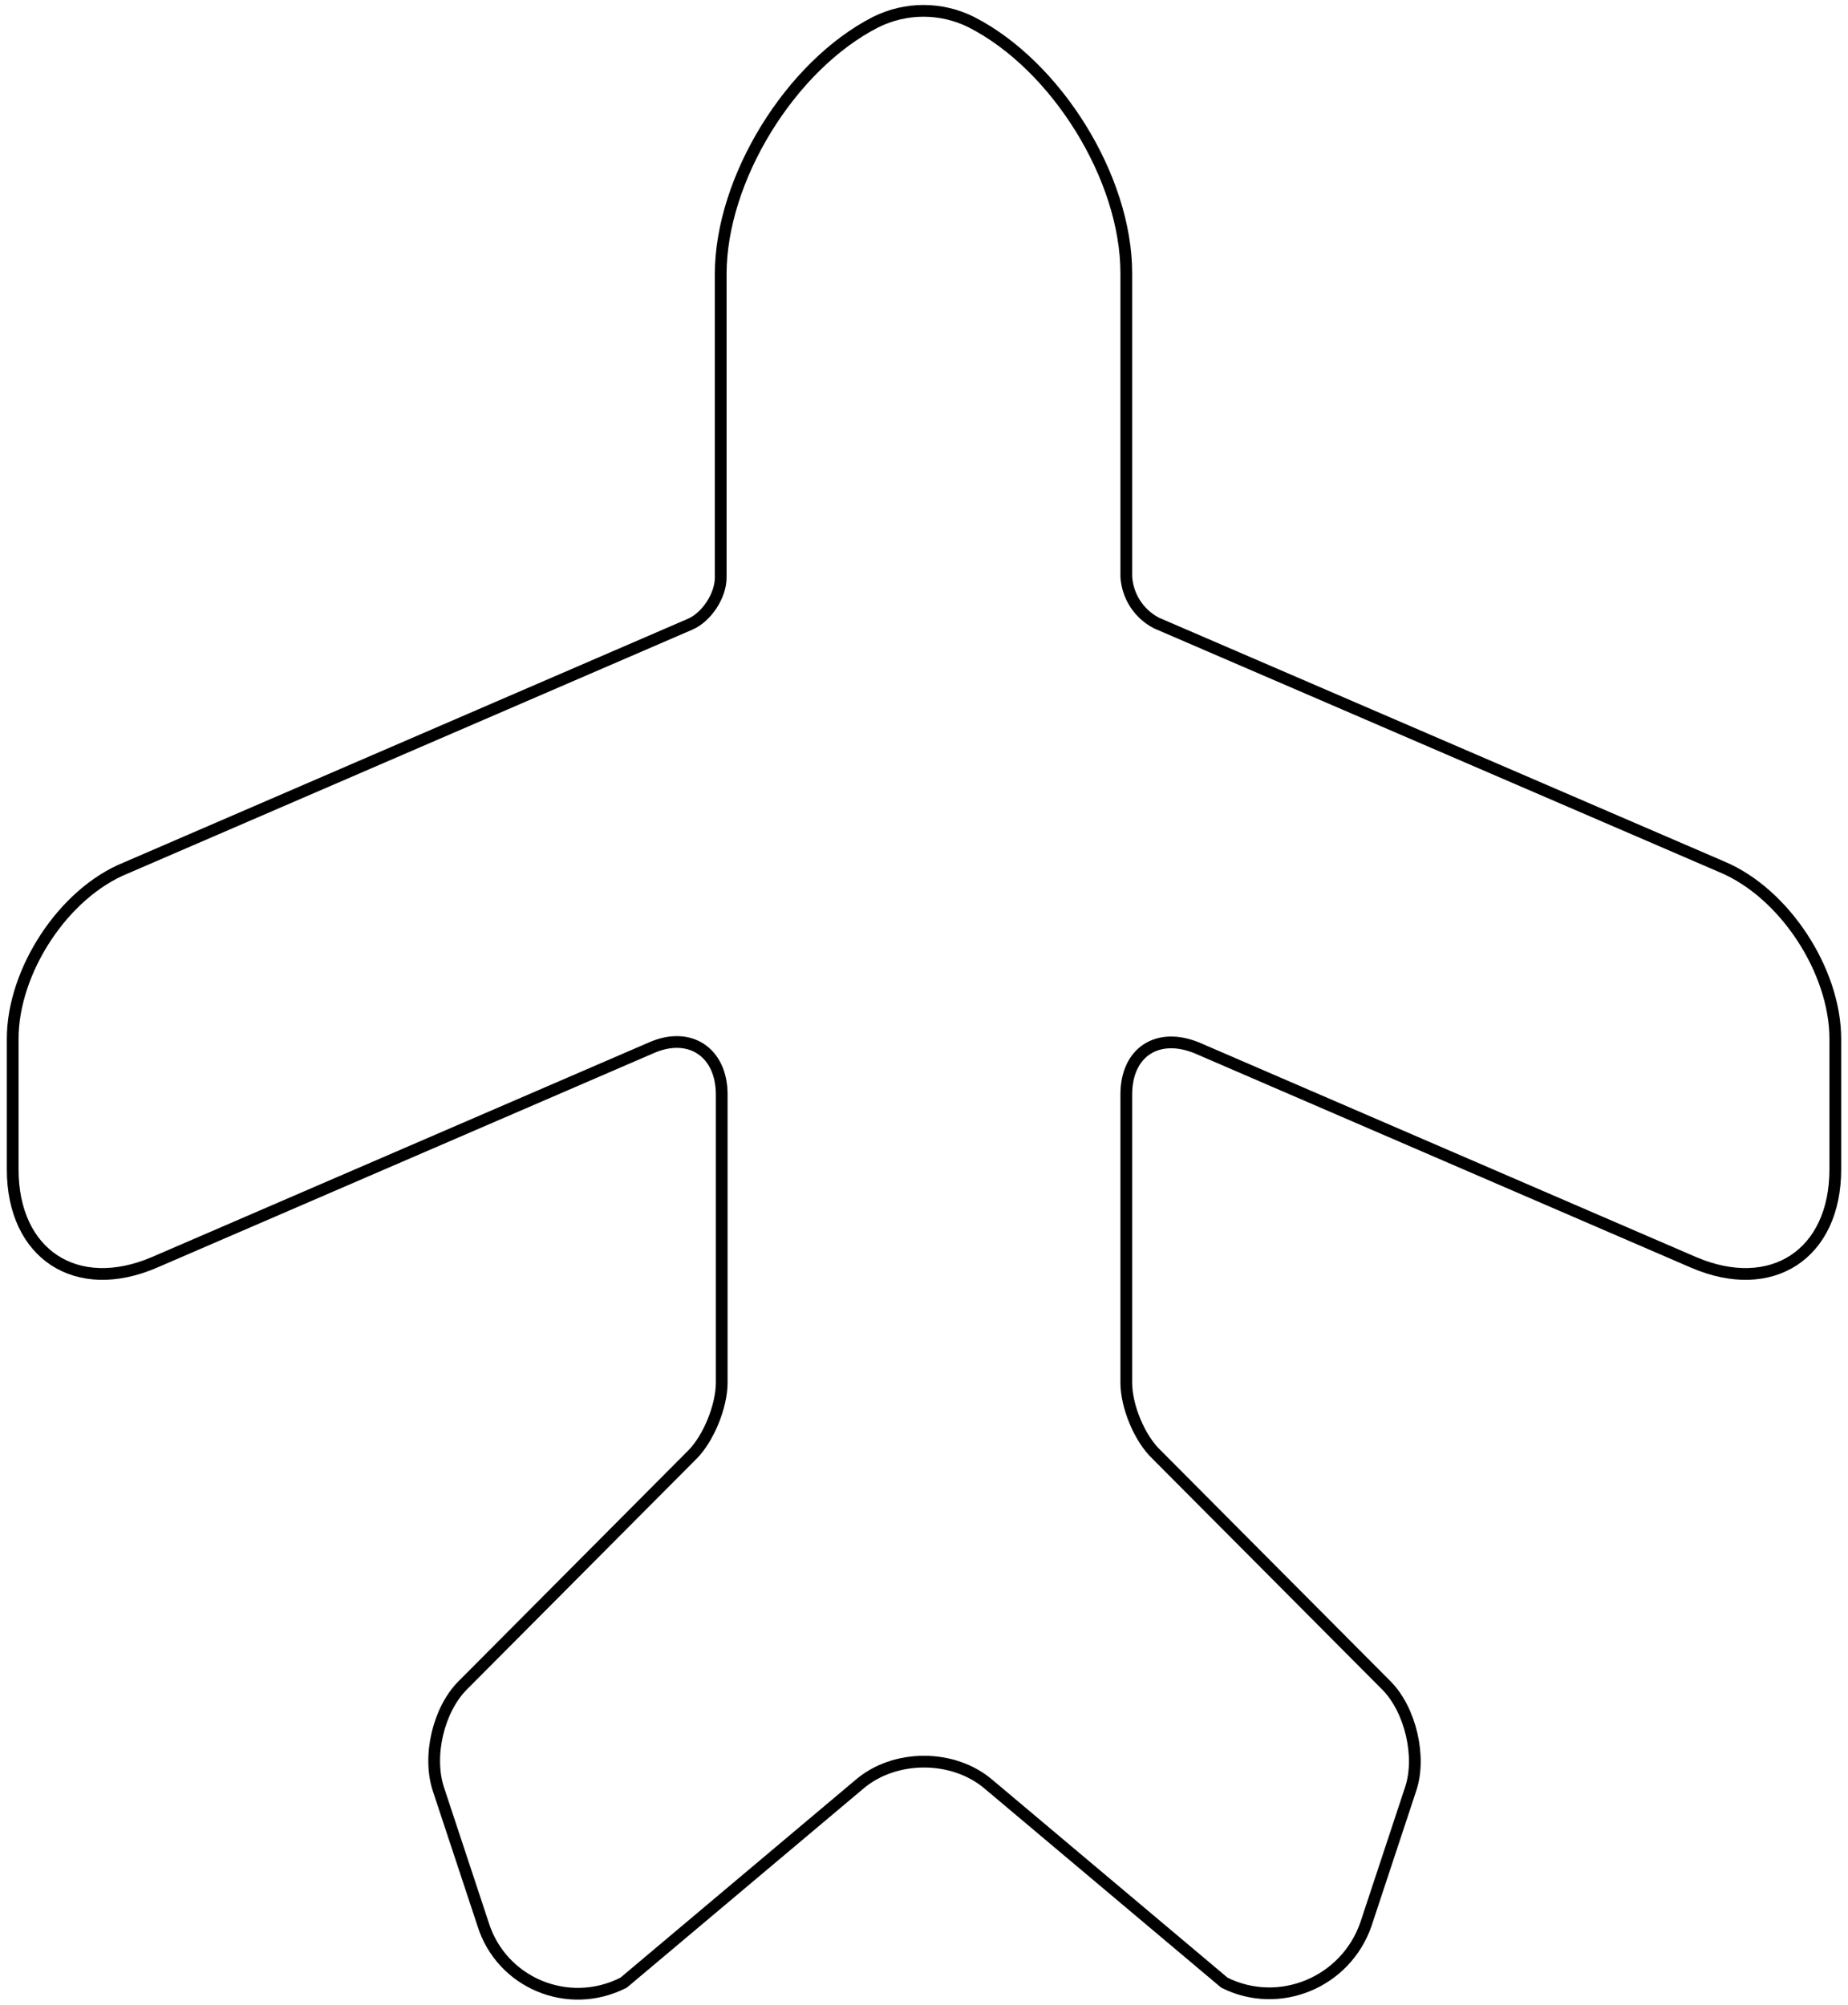 <svg width="236" height="256" viewBox="0 0 236 256" fill="none" xmlns="http://www.w3.org/2000/svg">
<path d="M79.638 253.163L109.734 227.846C114.254 223.971 121.746 223.971 126.267 227.846L156.363 253.163C163.338 256.65 171.863 253.163 174.446 245.671L180.129 228.492C181.55 224.358 180.129 218.288 177.029 215.188L147.709 185.738C145.513 183.671 143.834 179.538 143.834 176.567V139.754C143.834 134.329 147.838 131.746 152.875 133.813L216.296 161.196C226.242 165.458 234.379 160.163 234.379 149.313V132.65C234.379 123.996 227.921 114.05 219.913 110.692L147.709 79.562C146.602 78.994 145.663 78.148 144.983 77.106C144.304 76.064 143.907 74.863 143.834 73.621V34.871C143.834 22.729 134.921 8.392 124.071 2.838C120.196 0.9 115.675 0.9 111.8 2.838C100.95 8.392 92.038 22.858 92.038 35V73.75C92.038 76.075 90.229 78.787 88.163 79.692L16.088 110.821C8.079 114.05 1.621 123.996 1.621 132.65V149.313C1.621 160.163 9.759 165.458 19.704 161.196L83.125 133.813C88.034 131.617 92.167 134.329 92.167 139.754V176.567C92.167 179.538 90.488 183.671 88.421 185.738L59.1 215.188C56 218.288 54.579 224.229 56 228.492L61.684 245.671C64.009 253.163 72.534 256.779 79.638 253.163Z" stroke="black" stroke-width="1.5" stroke-linecap="round" stroke-linejoin="round"/>
</svg>
